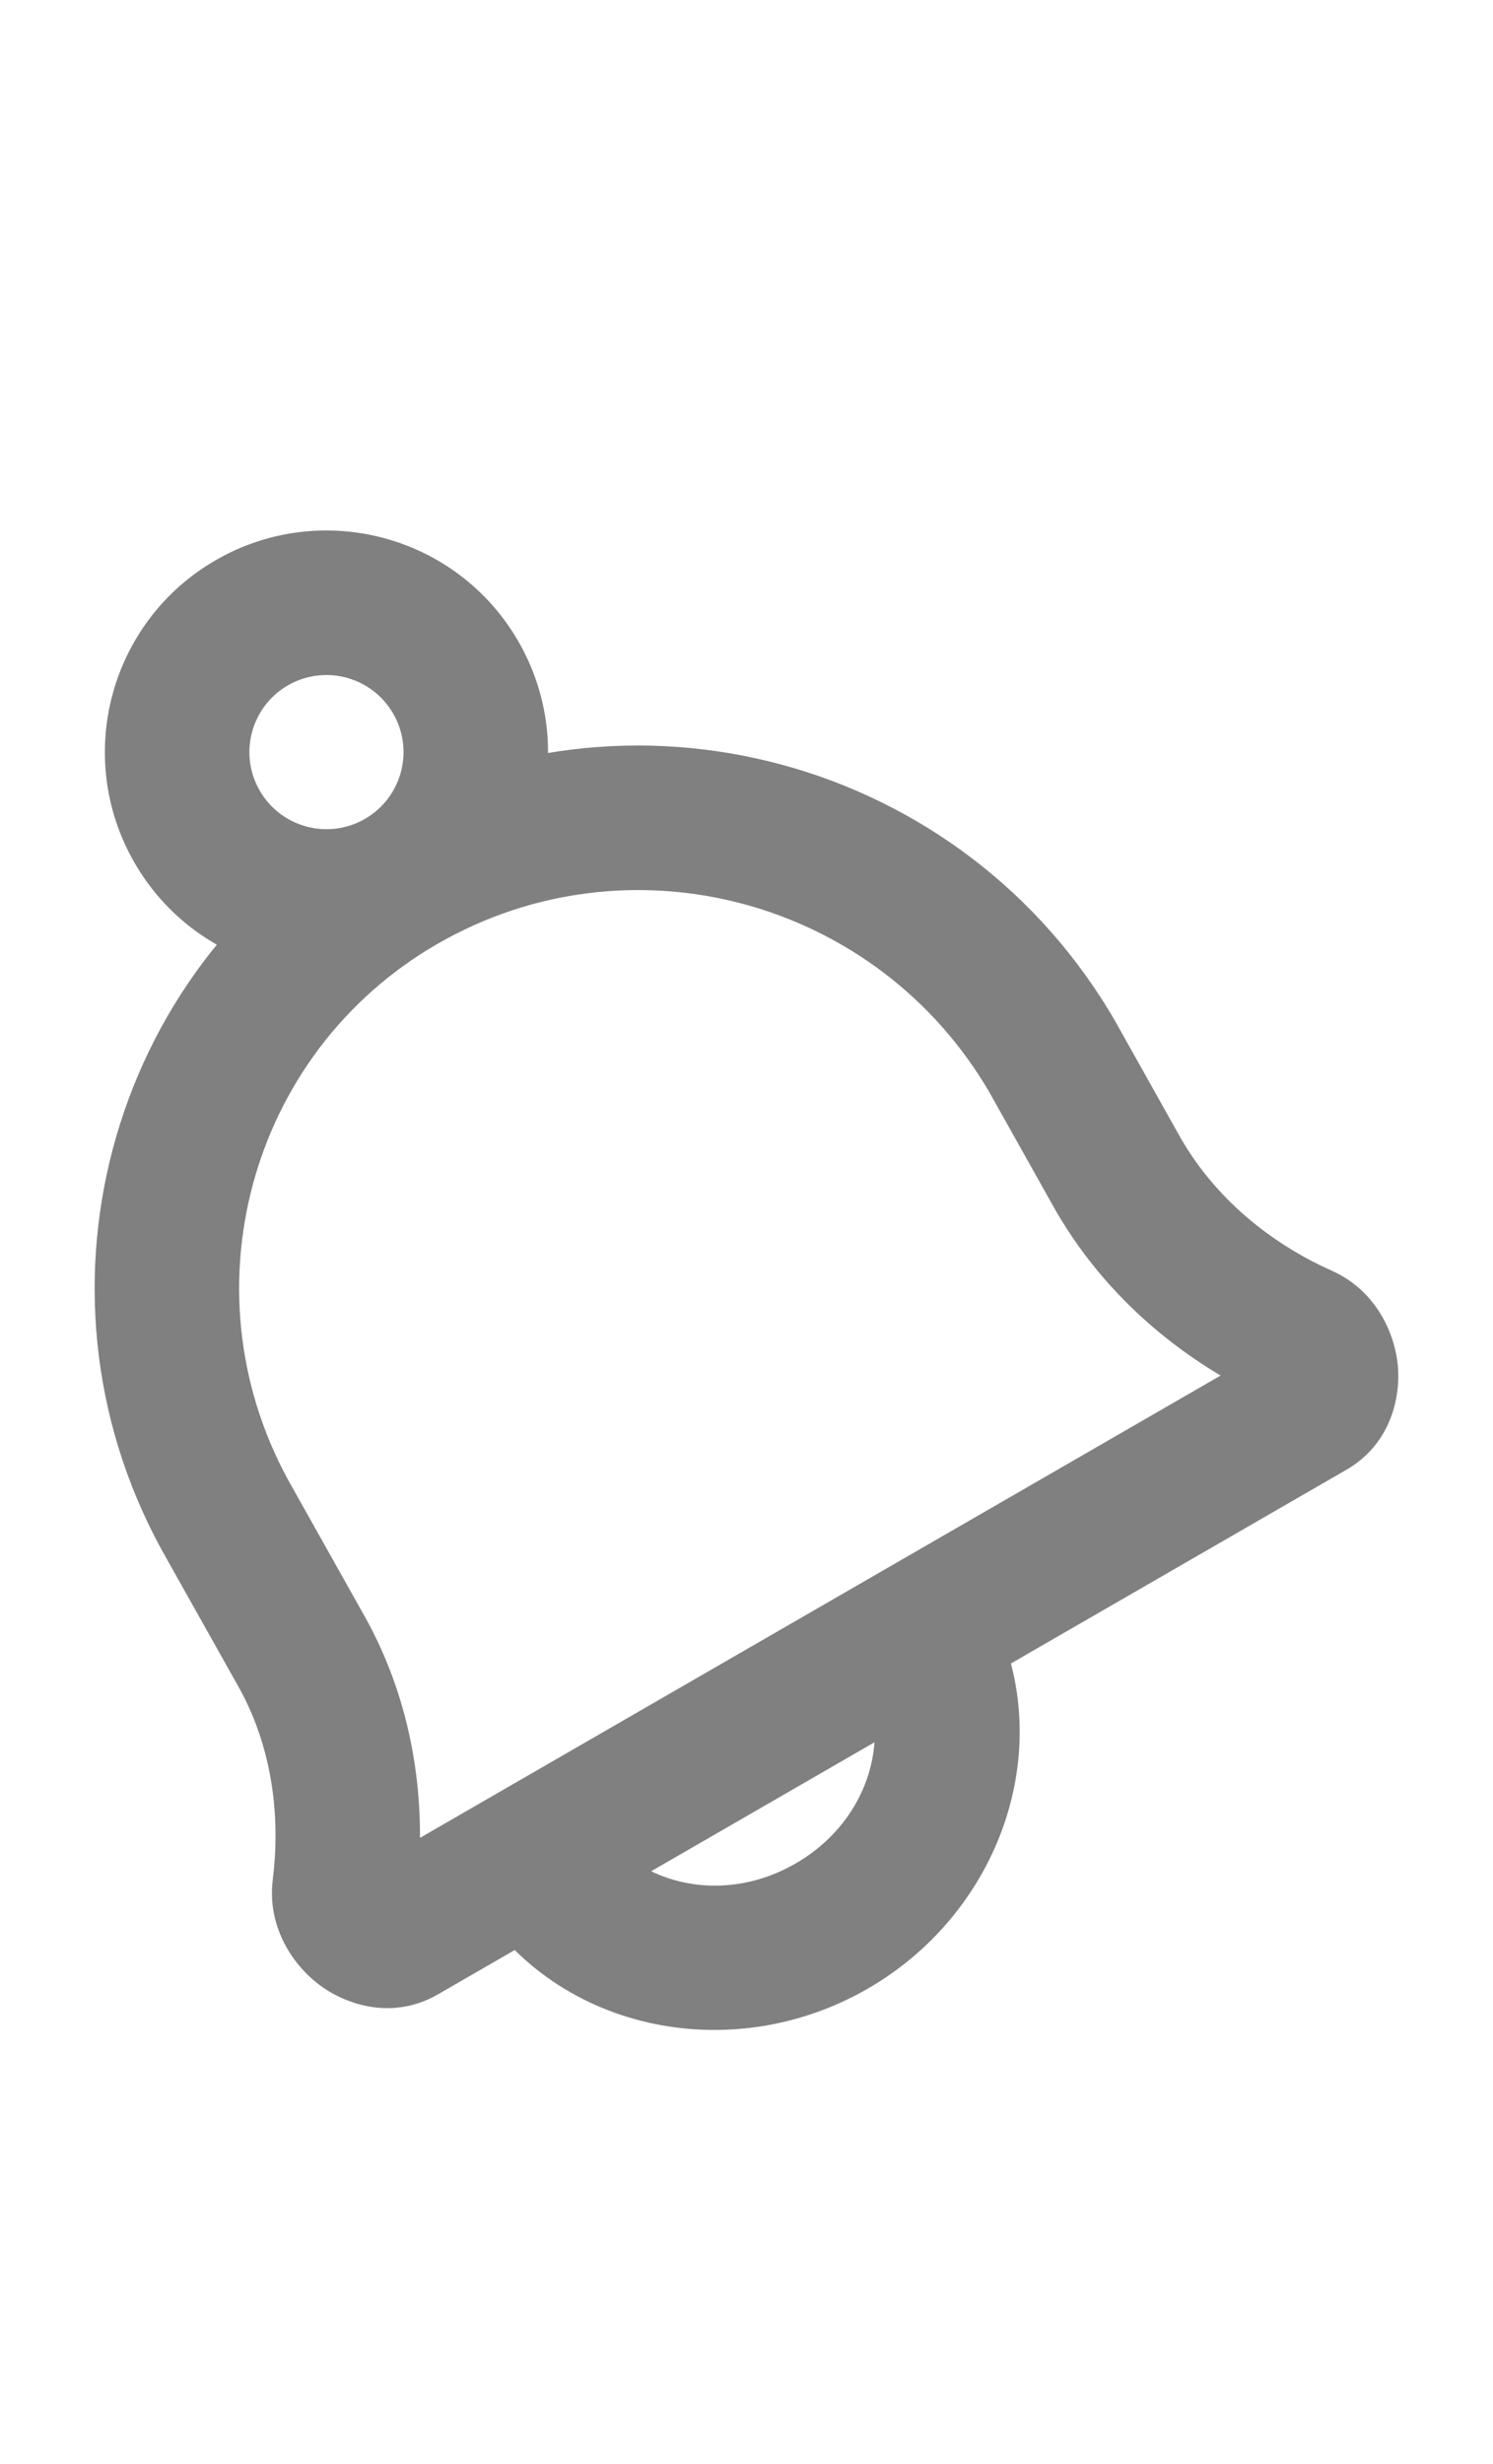 <svg width="20" height="33" viewBox="0 0 31 31" fill="none" xmlns="http://www.w3.org/2000/svg">
<path d="M8.345 30.026L7.595 28.727L8.345 30.026ZM7.153 29.13L5.664 28.945L5.664 28.945L7.153 29.13ZM6.209 24.115L4.901 24.849L4.905 24.857L4.91 24.865L6.209 24.115ZM4.784 21.576L6.092 20.842L6.088 20.834L6.083 20.826L4.784 21.576ZM27.204 19.138L27.954 20.437L27.204 19.138ZM27.042 17.674L27.653 16.304L27.653 16.304L27.042 17.674ZM23.214 14.297L21.906 15.03L21.91 15.039L21.915 15.047L23.214 14.297ZM21.862 11.883L23.17 11.15L23.166 11.142L23.161 11.133L21.862 11.883ZM8.328 8.223L9.078 9.522L8.328 8.223ZM17.269 29.908L18.019 31.207L17.269 29.908ZM8.641 29.315C8.845 27.681 8.722 25.468 7.508 23.365L4.91 24.865C5.705 26.242 5.813 27.748 5.664 28.945L8.641 29.315ZM7.517 23.381L6.092 20.842L3.476 22.311L4.901 24.849L7.517 23.381ZM27.653 16.304C26.57 15.821 25.324 14.952 24.513 13.547L21.915 15.047C23.127 17.146 24.946 18.381 26.43 19.044L27.653 16.304ZM24.523 13.564L23.17 11.15L20.553 12.617L21.906 15.03L24.523 13.564ZM23.161 11.133C20.006 5.669 13.032 3.775 7.578 6.924L9.078 9.522C13.085 7.208 18.229 8.592 20.563 12.633L23.161 11.133ZM27.954 20.437C28.898 19.892 29.1 18.887 29.016 18.201C28.931 17.518 28.523 16.692 27.653 16.304L26.43 19.044C26.115 18.903 26.049 18.658 26.038 18.569C26.027 18.478 26.033 18.082 26.454 17.839L27.954 20.437ZM6.083 20.826C3.79 16.854 5.14 11.796 9.078 9.522L7.578 6.924C2.194 10.033 0.37 16.931 3.485 22.326L6.083 20.826ZM7.595 28.727C8.025 28.479 8.373 28.684 8.438 28.734C8.502 28.783 8.685 28.964 8.641 29.315L5.664 28.945C5.545 29.905 6.059 30.687 6.605 31.109C7.152 31.531 8.134 31.88 9.095 31.325L7.595 28.727ZM26.454 17.839L7.595 28.727L9.095 31.325L27.954 20.437L26.454 17.839ZM17.817 24.557C18.562 25.847 18.106 27.693 16.519 28.609L18.019 31.207C20.88 29.555 22.078 25.938 20.415 23.057L17.817 24.557ZM16.519 28.609C14.932 29.525 13.106 28.997 12.361 27.707L9.763 29.207C11.426 32.088 15.158 32.859 18.019 31.207L16.519 28.609ZM8.164 4.738C8.606 5.503 8.344 6.482 7.578 6.924L9.078 9.522C11.279 8.251 12.032 5.438 10.762 3.238L8.164 4.738ZM7.578 6.924C6.813 7.365 5.835 7.103 5.393 6.338L2.795 7.838C4.065 10.038 6.878 10.792 9.078 9.522L7.578 6.924ZM5.393 6.338C4.951 5.573 5.213 4.594 5.978 4.152L4.478 1.554C2.278 2.825 1.524 5.638 2.795 7.838L5.393 6.338ZM5.978 4.152C6.744 3.711 7.722 3.973 8.164 4.738L10.762 3.238C9.492 1.038 6.679 0.284 4.478 1.554L5.978 4.152Z" fill="gray" fill-opacity="1"/>
</svg>

